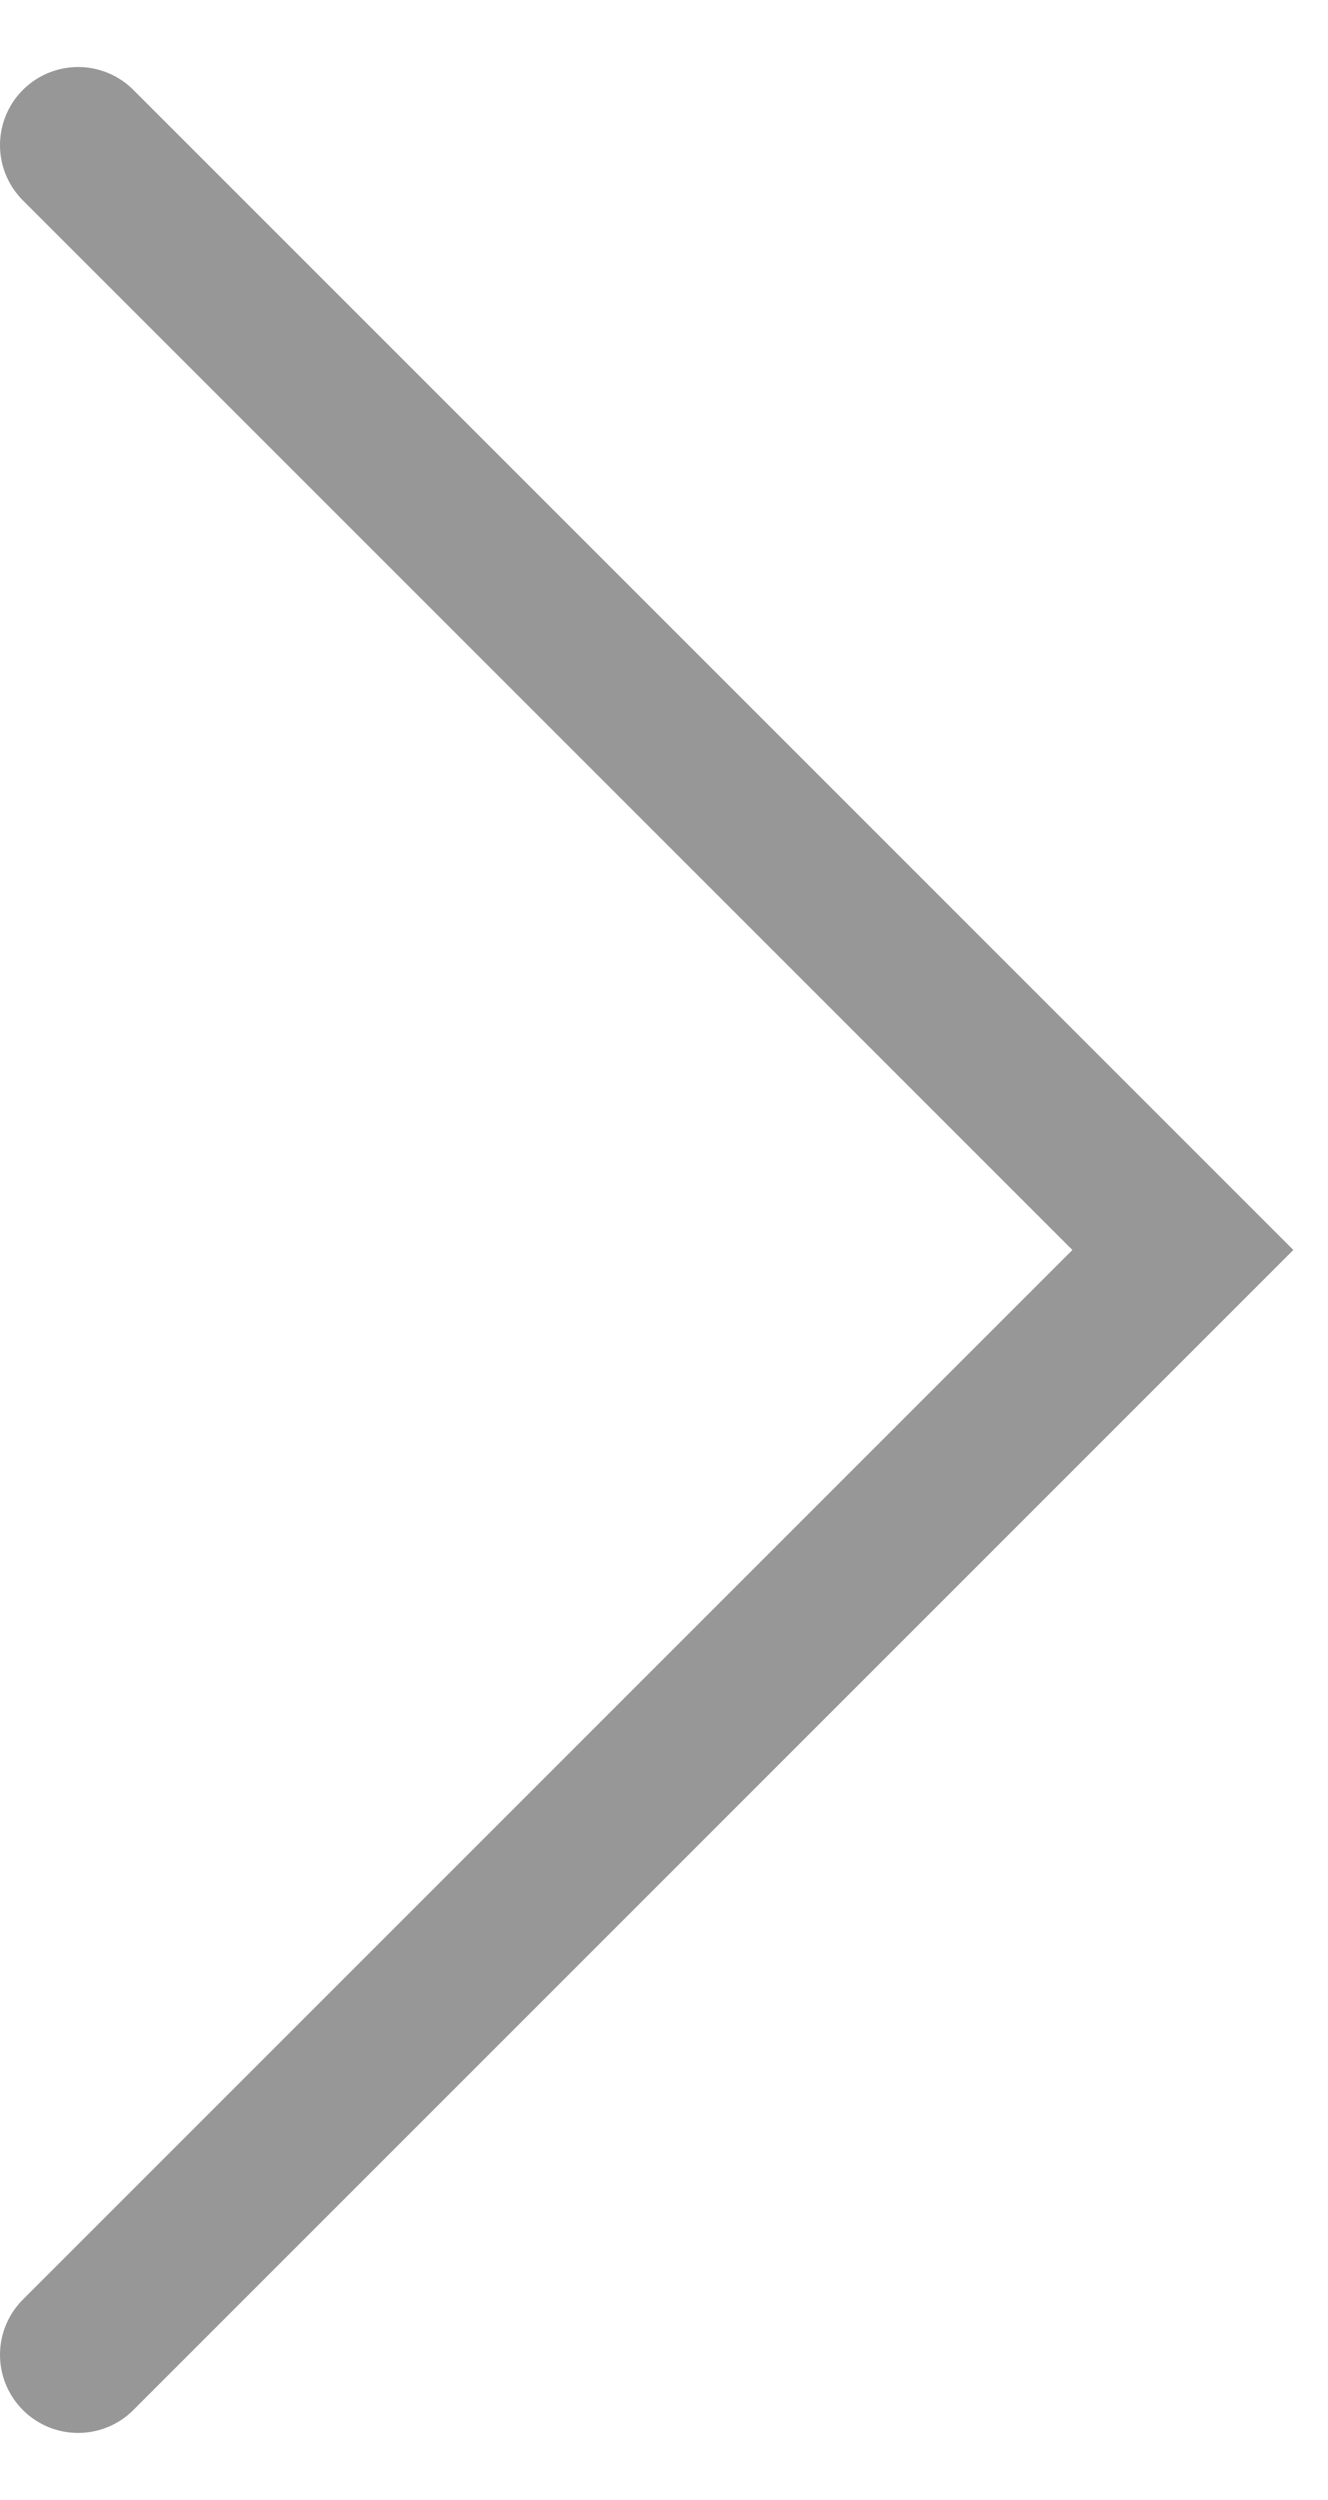 <?xml version="1.0" encoding="UTF-8"?>
<svg width="17px" height="32px" viewBox="0 0 17 32" version="1.1" xmlns="http://www.w3.org/2000/svg" xmlns:xlink="http://www.w3.org/1999/xlink">
    <g id="Page-1" stroke="none" stroke-width="1" fill="none" fill-rule="evenodd" stroke-linecap="round">
        <g id="Artboard" transform="translate(-277, -453)" stroke="#979797" stroke-width="2">
            <polyline id="Path-3-Copy" transform="translate(278, 469) scale(-1, 1) rotate(-315) translate(-278, -469) " points="268 459 268 479 288 479"></polyline>
        </g>
    </g>
</svg>